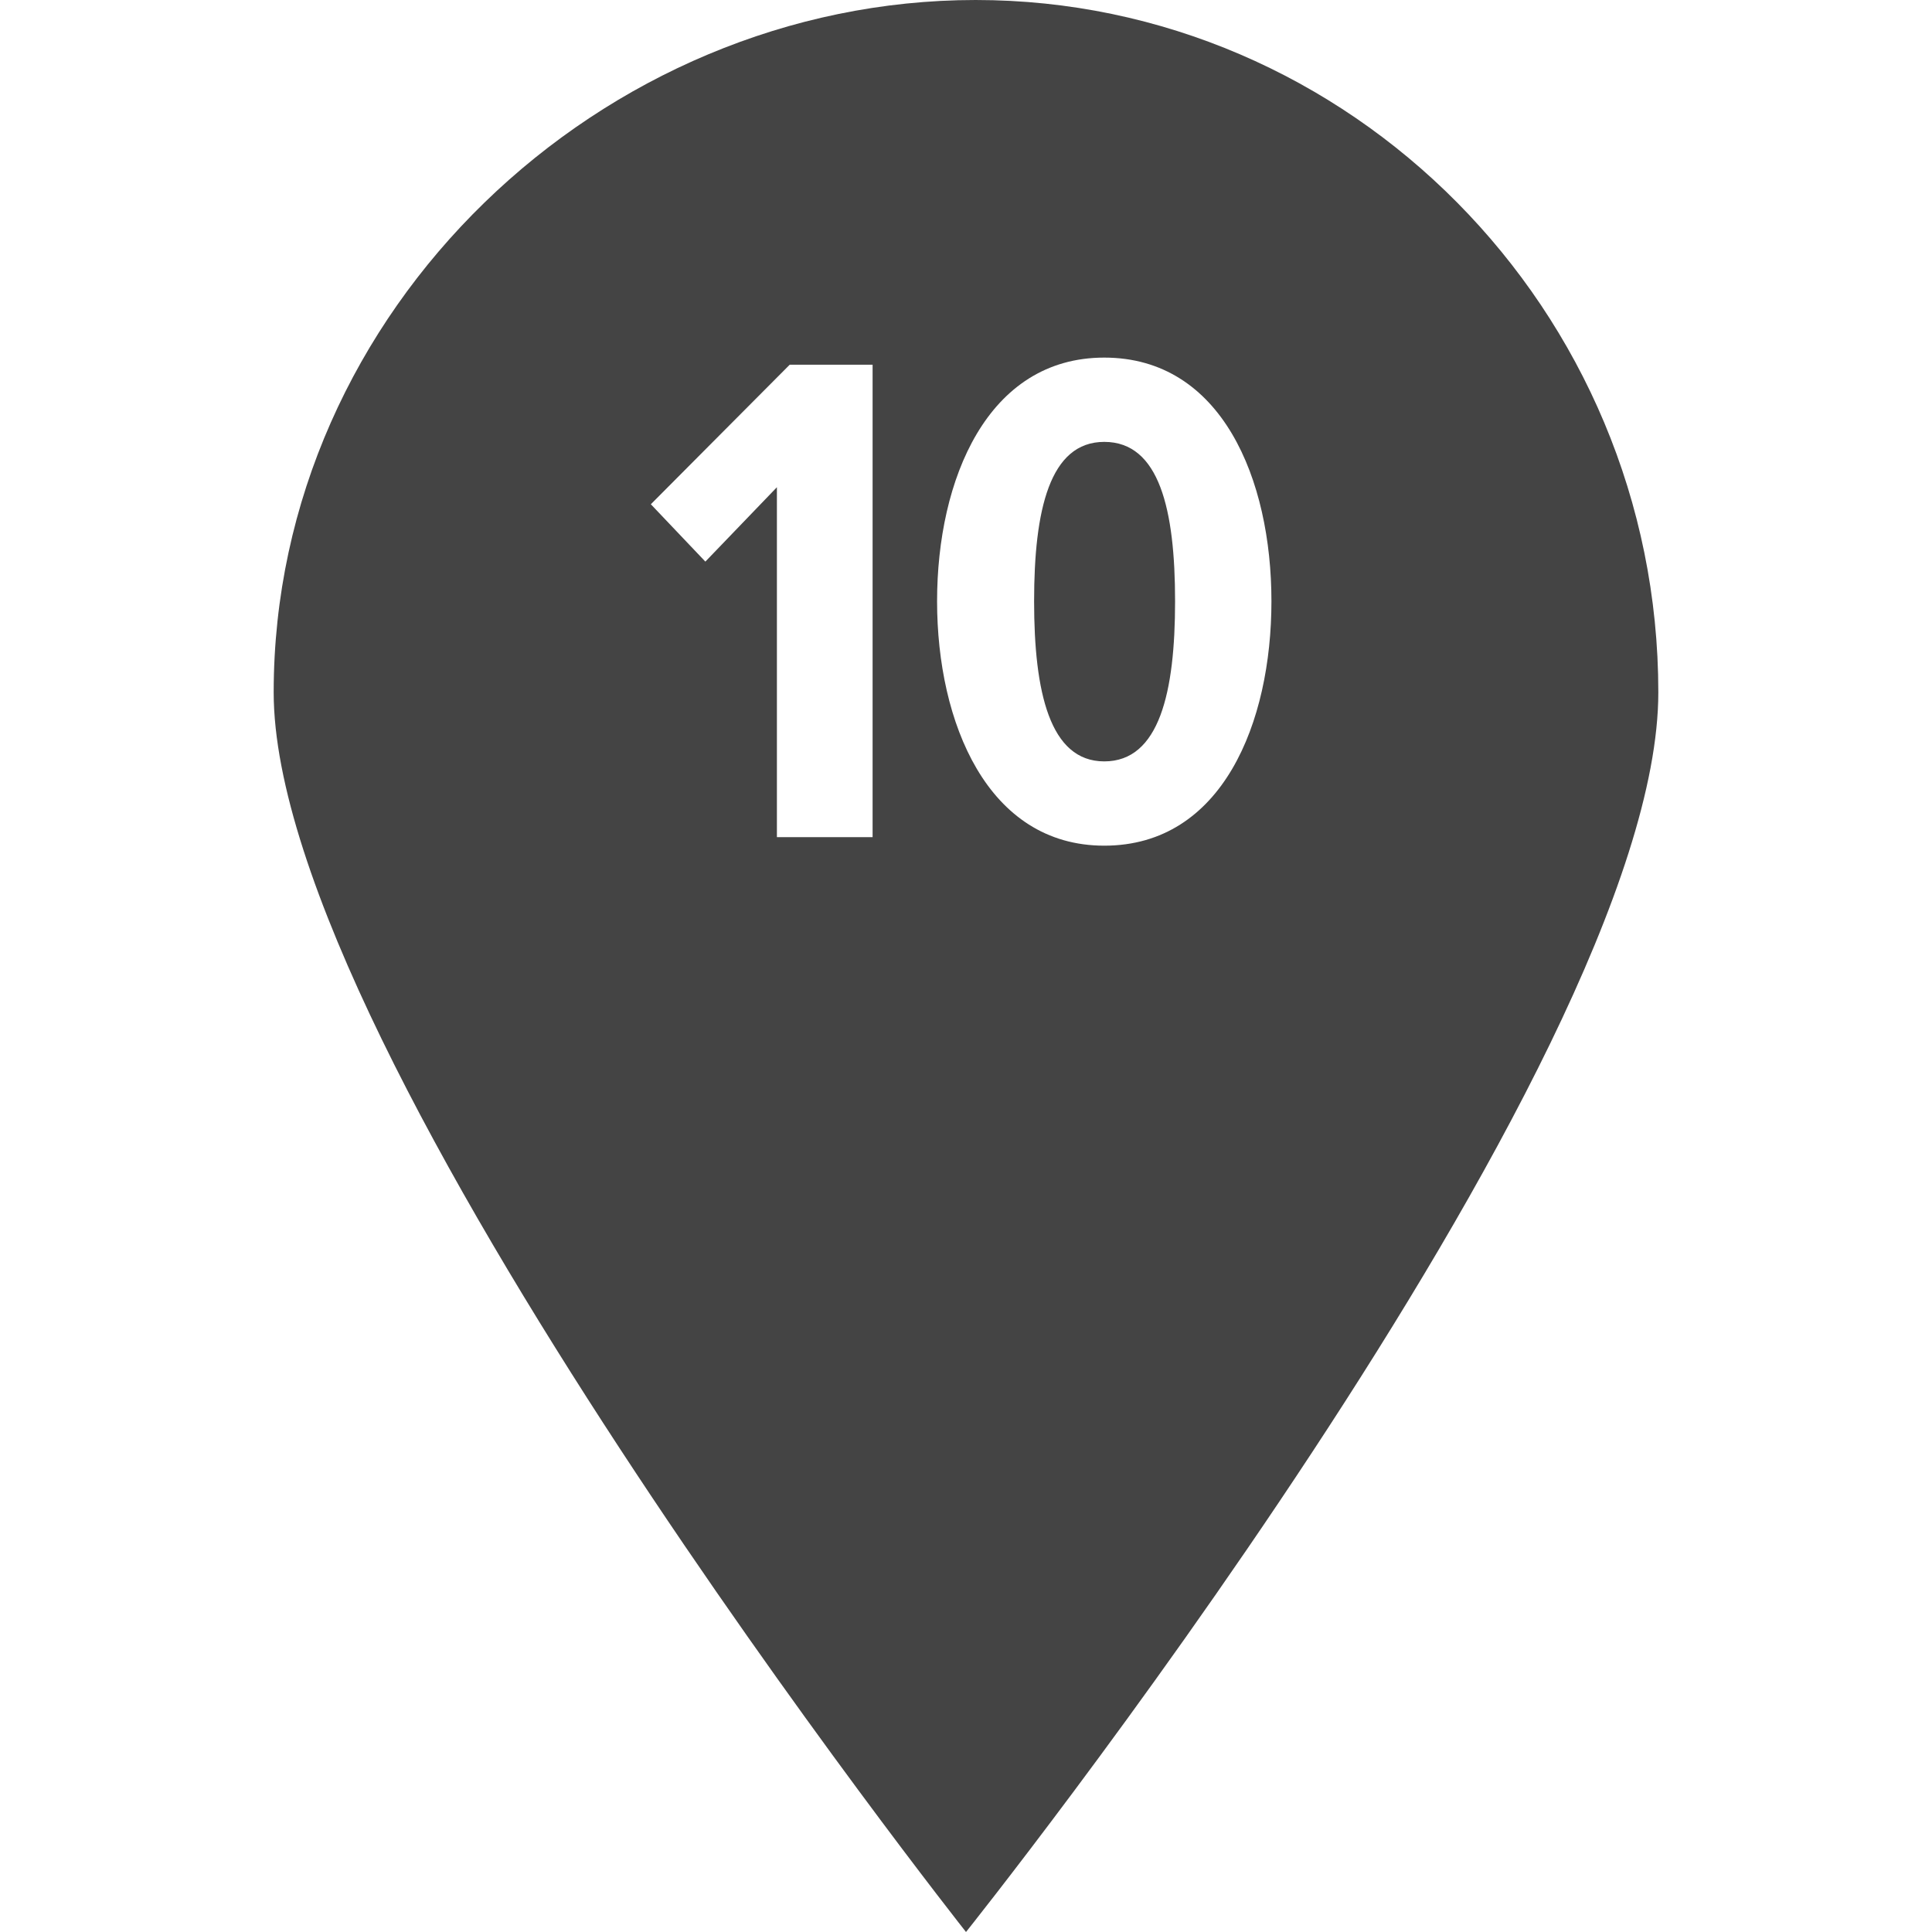 <?xml version="1.0" encoding="utf-8"?>
<!-- Generated by IcoMoon.io -->
<!DOCTYPE svg PUBLIC "-//W3C//DTD SVG 1.1//EN" "http://www.w3.org/Graphics/SVG/1.1/DTD/svg11.dtd">
<svg version="1.1" xmlns="http://www.w3.org/2000/svg" xmlns:xlink="http://www.w3.org/1999/xlink" width="32" height="32" viewBox="0 0 32 32">
<path fill="#444444" d="M4.533 11.467c0-6.347 5.44-11.467 11.627-11.467s11.307 5.12 11.307 11.467c0 6.187-11.467 20.533-11.467 20.533s-11.467-14.507-11.467-20.533zM14.453 13.867v-7.826h-1.373l-2.3 2.311 0.903 0.95 1.185-1.232v5.796h1.584zM18.29 14.007c1.959 0 2.769-2.042 2.769-4.048 0-2.018-0.821-4.036-2.769-4.036-1.936 0-2.769 2.018-2.769 4.036 0 2.006 0.833 4.048 2.769 4.048zM18.29 12.611c-0.903 0-1.162-1.15-1.162-2.652 0-1.514 0.258-2.64 1.162-2.64 0.915 0 1.173 1.126 1.173 2.64 0 1.502-0.258 2.652-1.173 2.652z"></path>
</svg>
